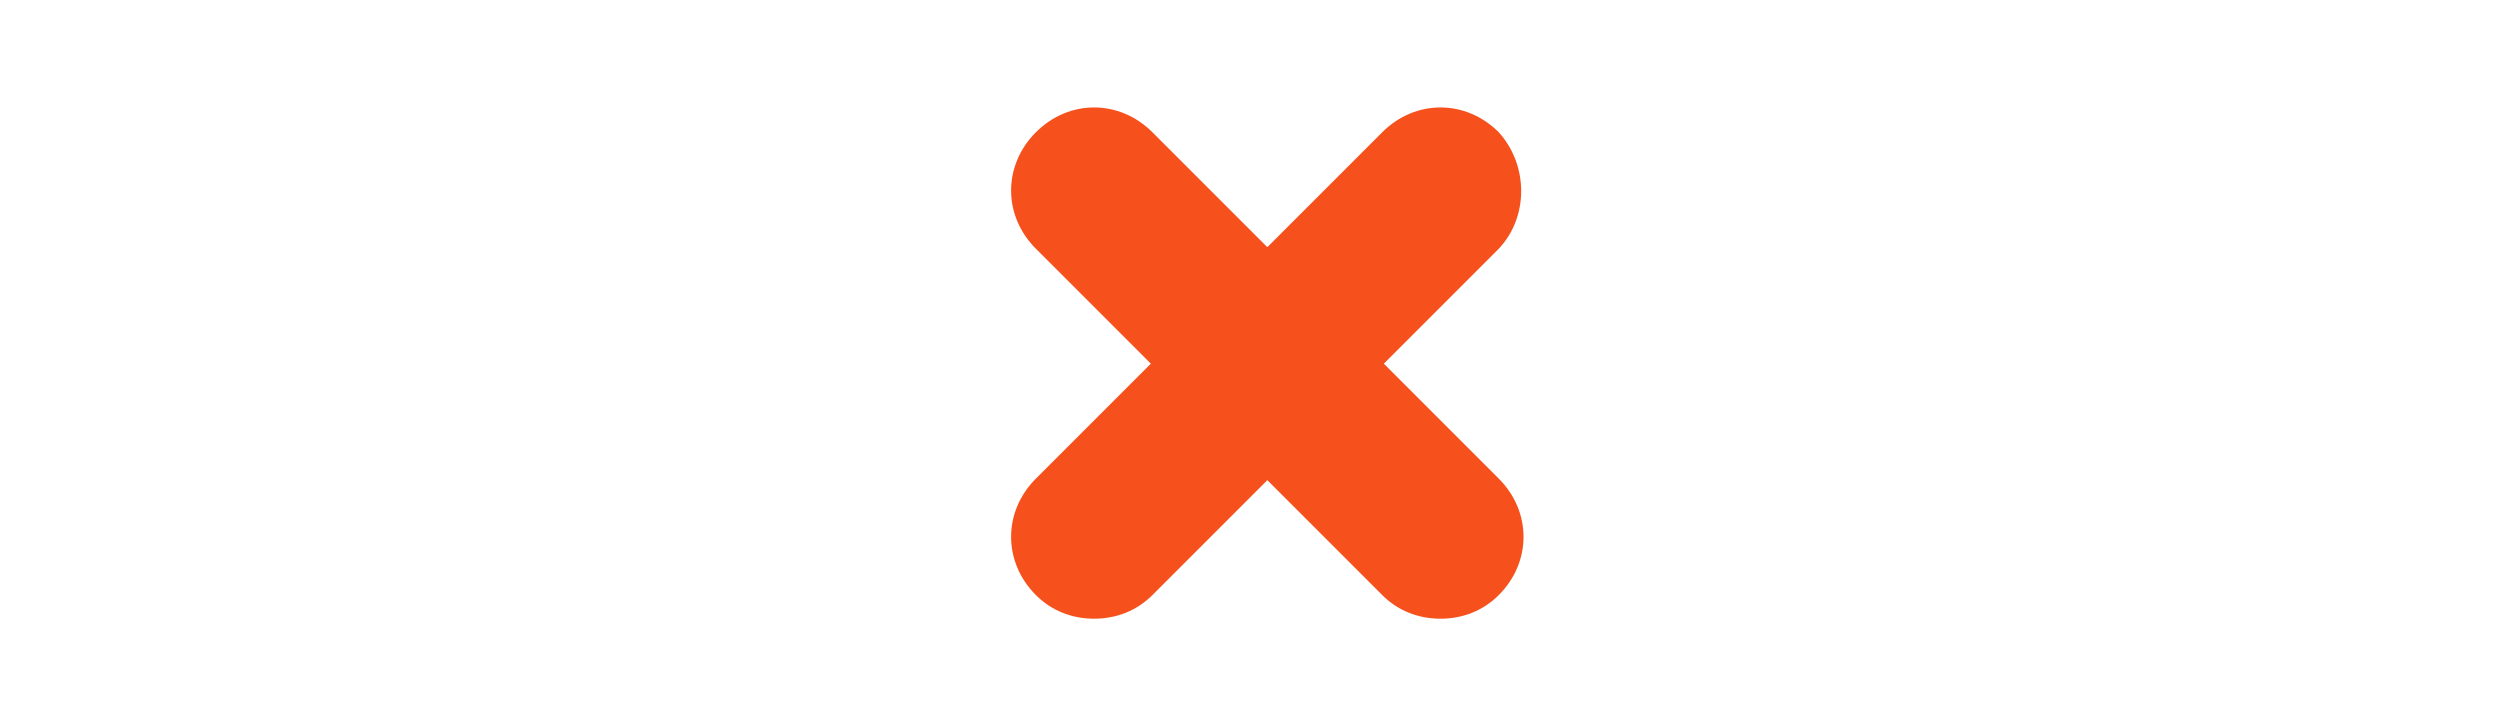 <?xml version="1.0" encoding="utf-8"?>
<!-- Generator: Adobe Illustrator 26.2.1, SVG Export Plug-In . SVG Version: 6.00 Build 0)  -->
<svg version="1.1" id="a" xmlns="http://www.w3.org/2000/svg" xmlns:xlink="http://www.w3.org/1999/xlink" x="0px" y="0px"
	 viewBox="0 0 158.8 46.1" style="enable-background:new 0 0 158.8 46.1;" xml:space="preserve">
<style type="text/css">
	.st0{fill:#F6511D;}
</style>
<path class="st0" d="M95.2,8.4c-2.1-2.1-5.3-2.1-7.4,0l-7.3,7.3l-7.3-7.3c-2.1-2.1-5.3-2.1-7.4,0s-2.1,5.3,0,7.4l7.3,7.3l-7.3,7.3
	c-2.1,2.1-2.1,5.3,0,7.4c1,1,2.3,1.5,3.7,1.5s2.7-0.5,3.7-1.5l7.3-7.3l7.3,7.3c1,1,2.3,1.5,3.7,1.5s2.7-0.5,3.7-1.5
	c2.1-2.1,2.1-5.3,0-7.4l-7.3-7.3l7.3-7.3C97.1,13.8,97.1,10.5,95.2,8.4L95.2,8.4L95.2,8.4z"/>
</svg>
